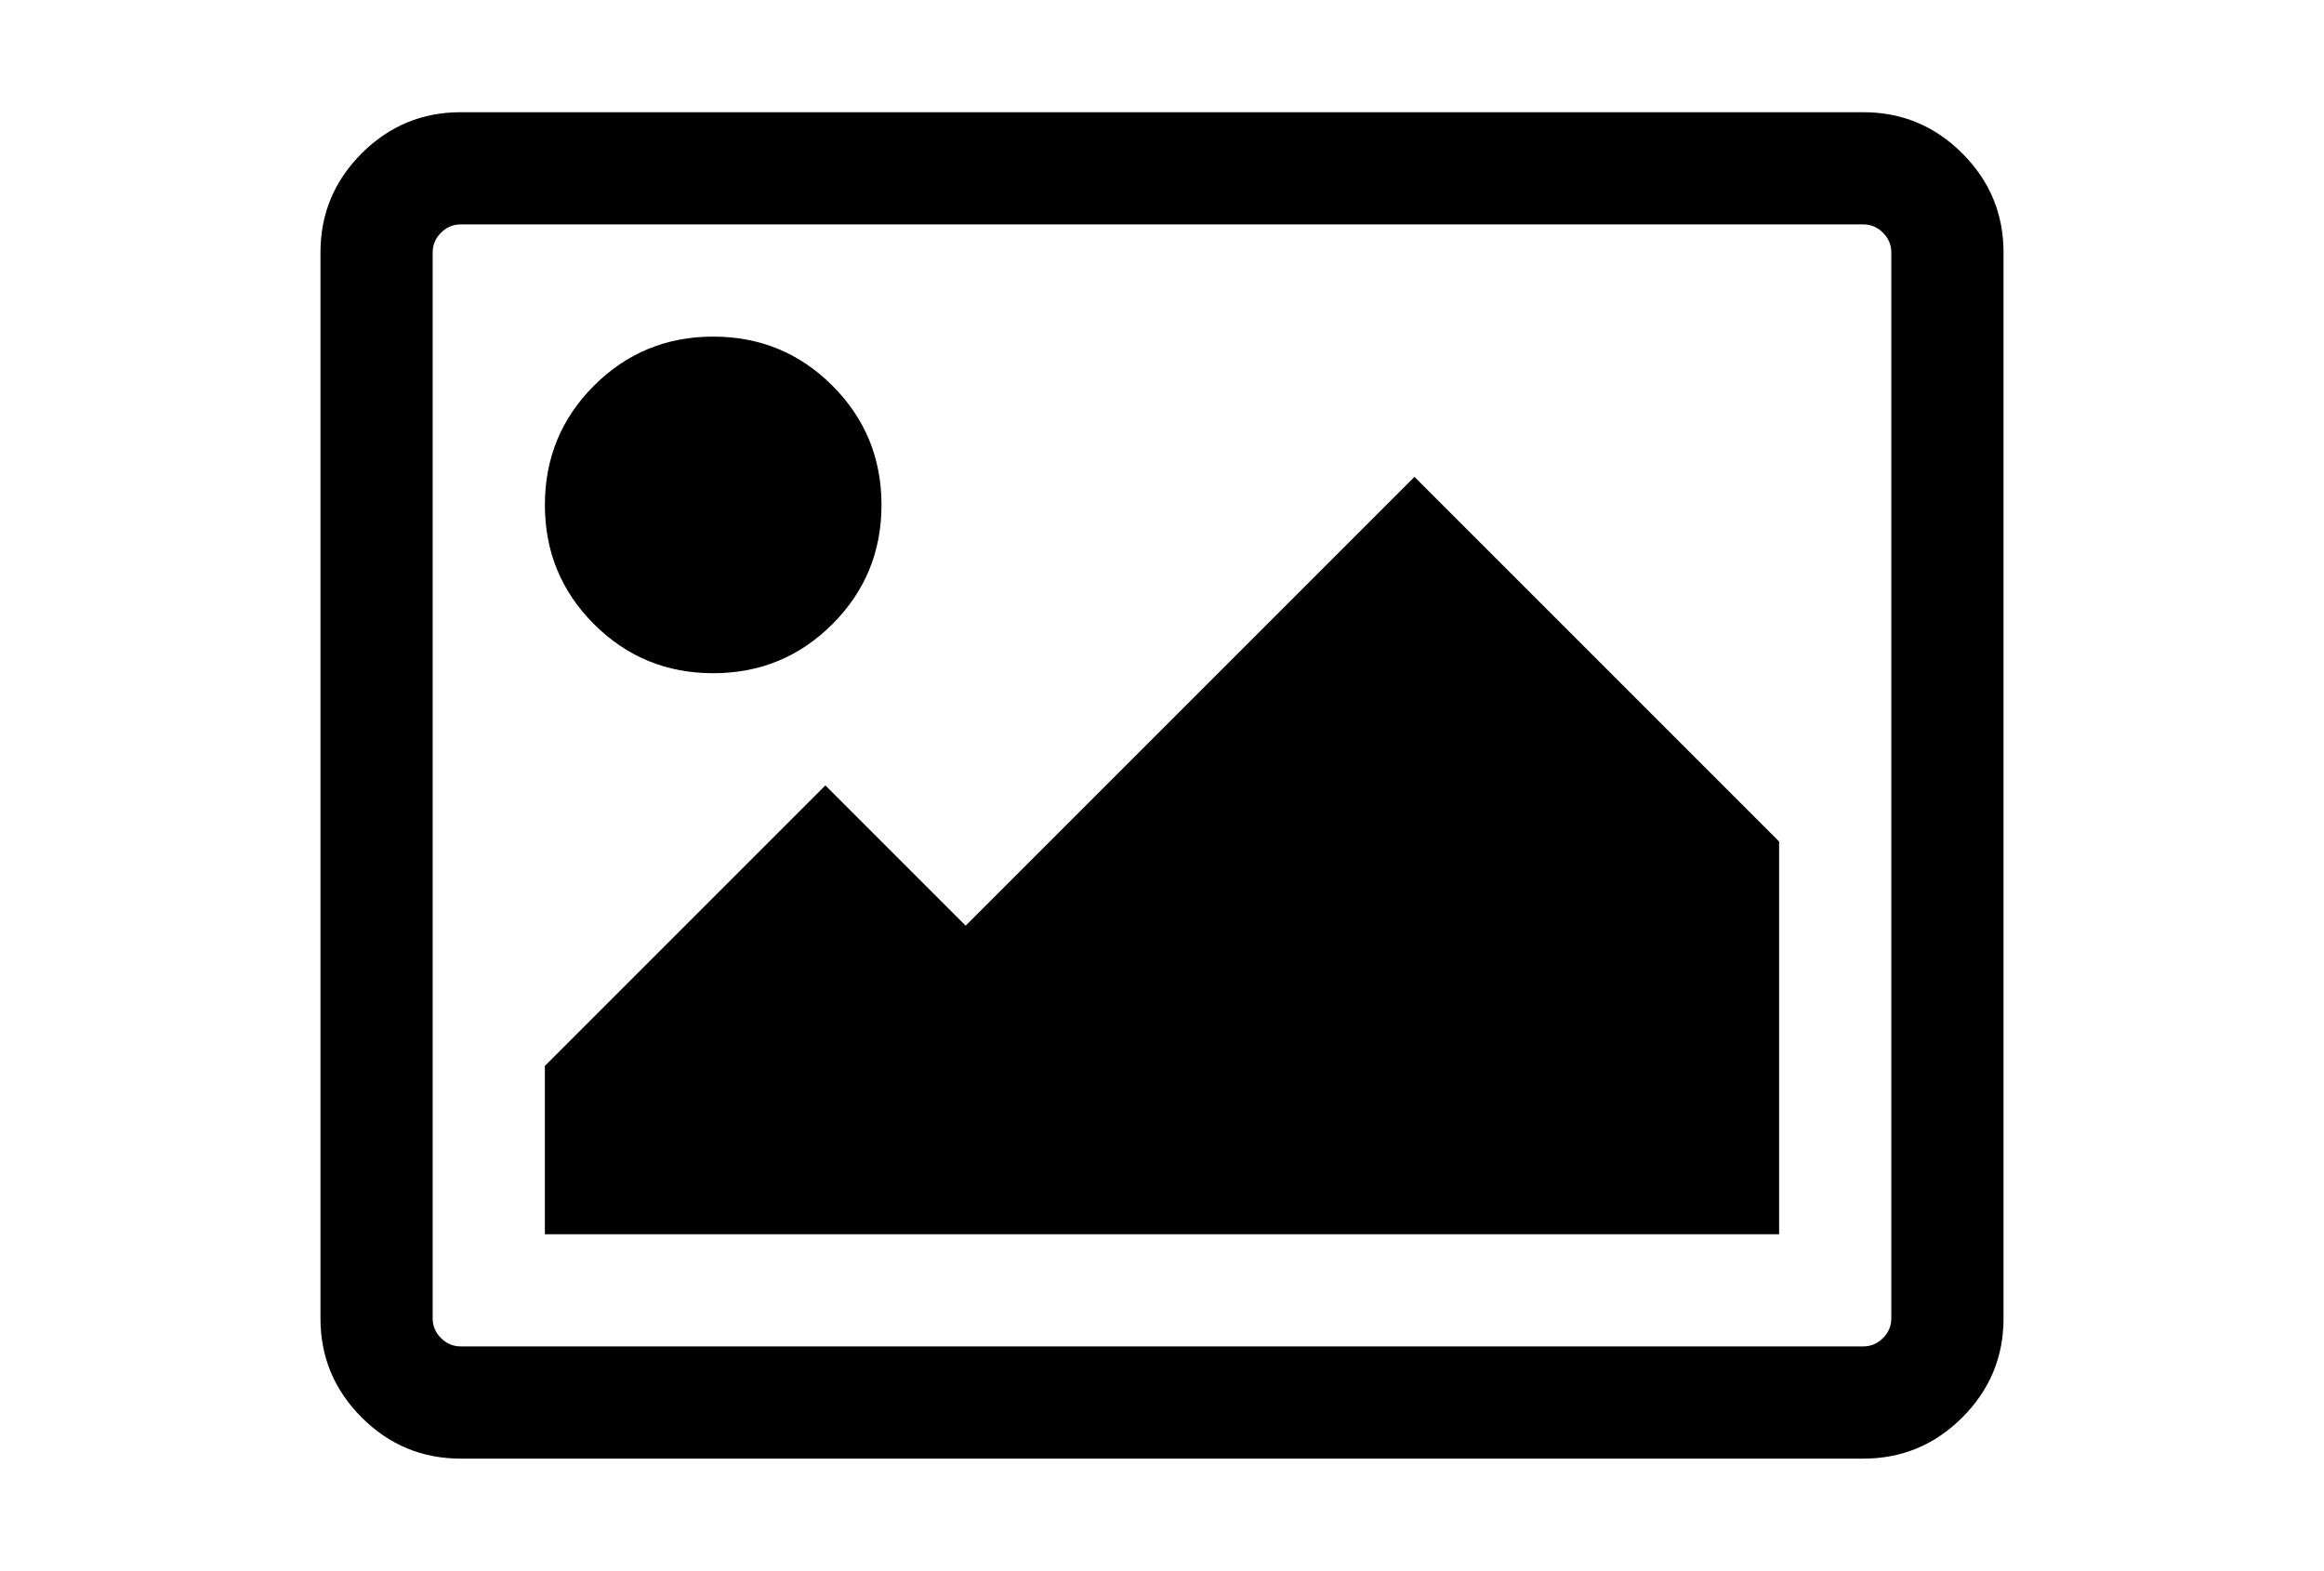 <?xml version="1.0" encoding="utf-8"?>
<!-- Generator: Adobe Illustrator 16.0.4, SVG Export Plug-In . SVG Version: 6.00 Build 0)  -->
<!DOCTYPE svg PUBLIC "-//W3C//DTD SVG 1.1//EN" "http://www.w3.org/Graphics/SVG/1.1/DTD/svg11.dtd">
<svg version="1.1" id="Capa_1" xmlns="http://www.w3.org/2000/svg" xmlns:xlink="http://www.w3.org/1999/xlink" x="0px" y="0px"
     width="216px" height="146px" viewBox="0 0 216 146" enable-background="new 0 0 216 146" xml:space="preserve">
<g>
	<path d="M182.384,14.258c-2.553-2.553-5.62-3.829-9.206-3.829H42.821c-3.585,0-6.653,1.276-9.207,3.829
		c-2.553,2.553-3.829,5.621-3.829,9.206v99.071c0,3.585,1.276,6.654,3.829,9.207c2.554,2.553,5.622,3.829,9.207,3.829H173.18
		c3.584,0,6.652-1.276,9.205-3.829s3.83-5.622,3.83-9.207V23.464C186.215,19.879,184.938,16.811,182.384,14.258z M175.784,122.534
		c0,0.707-0.257,1.317-0.773,1.834c-0.516,0.515-1.127,0.772-1.833,0.772H42.821c-0.706,0-1.317-0.257-1.833-0.772
		c-0.516-0.517-0.774-1.127-0.774-1.834V23.463c0-0.706,0.257-1.316,0.774-1.833c0.516-0.515,1.127-0.773,1.833-0.773H173.18
		c0.705,0,1.316,0.258,1.831,0.773c0.515,0.517,0.773,1.127,0.773,1.833V122.534z"/>
	<path d="M66.286,62.571c4.346,0,8.039-1.52,11.081-4.562c3.041-3.042,4.562-6.735,4.562-11.08c0-4.346-1.522-8.039-4.562-11.081
		c-3.042-3.041-6.735-4.562-11.081-4.562c-4.345,0-8.038,1.521-11.08,4.562c-3.041,3.042-4.562,6.735-4.562,11.081
		c0,4.345,1.52,8.039,4.562,11.08S61.941,62.571,66.286,62.571z"/>
	<polygon points="89.75,86.035 76.714,73 50.643,99.071 50.643,114.714 165.357,114.714 165.357,78.214 131.465,44.321 	"/>
</g>
</svg>
